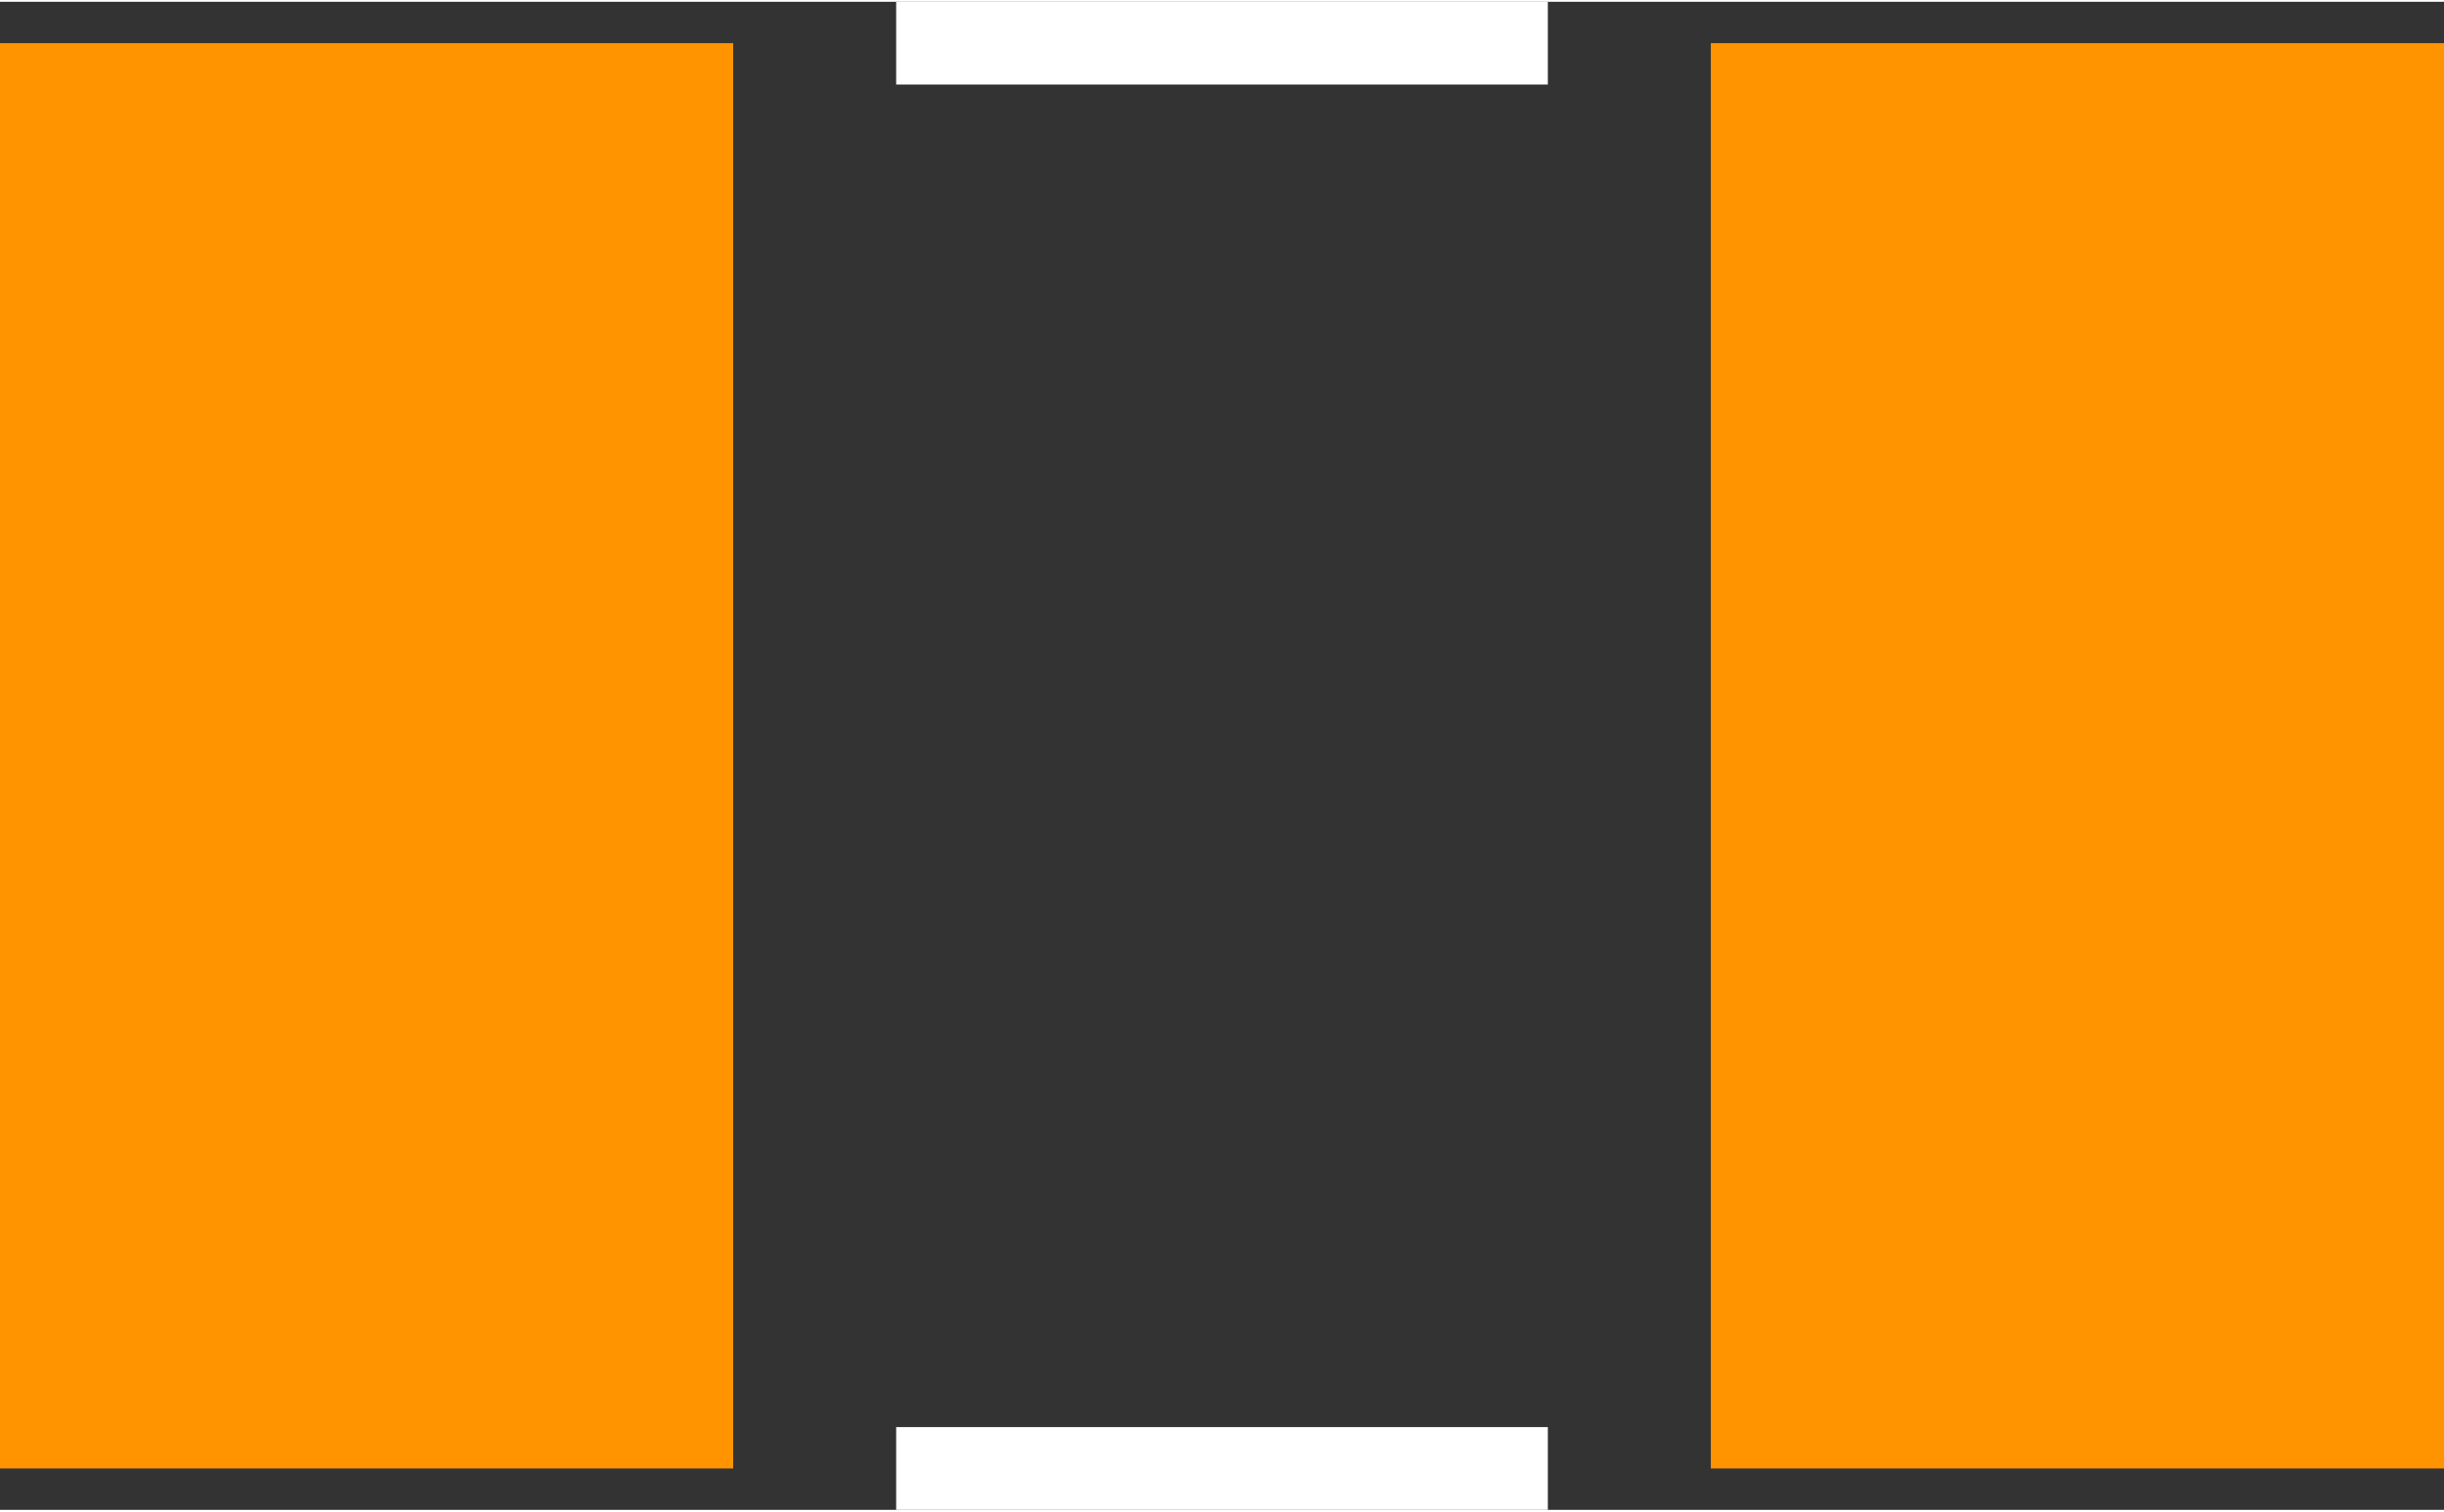 <?xml version="1.0" encoding="UTF-8" standalone="no"?> <svg xmlns:svg="http://www.w3.org/2000/svg" xmlns="http://www.w3.org/2000/svg" version="1.2" baseProfile="tiny" x="0in" y="0in" width="0.236in" height="0.146in" viewBox="0 0 23620 14578" ><rect x="0" y="0" width="23620" height="14578" fill="#333333" stroke="none"/><title>CAPC4532M.fp</title><desc>Geda footprint file 'CAPC4532M.fp' converted by Fritzing</desc><g id="copper1">
 <line fill="none" connectorname="1" stroke="#ff9400" stroke-linejoin="miter" stroke-linecap="square" id="connector0pin" y1="3943" x1="3543" y2="10635" stroke-width="7086" x2="3543"/>
 <line fill="none" connectorname="2" stroke="#ff9400" stroke-linejoin="miter" stroke-linecap="square" id="connector1pin" y1="3943" x1="20077" y2="10635" stroke-width="7086" x2="20077"/>
</g>
<g id="silkscreen">
 <line fill="none" stroke="white" y1="400" x1="8661" y2="400" stroke-width="800" x2="14959"/>
 <line fill="none" stroke="white" y1="14178" x1="8661" y2="14178" stroke-width="800" x2="14959"/>
</g>
</svg>